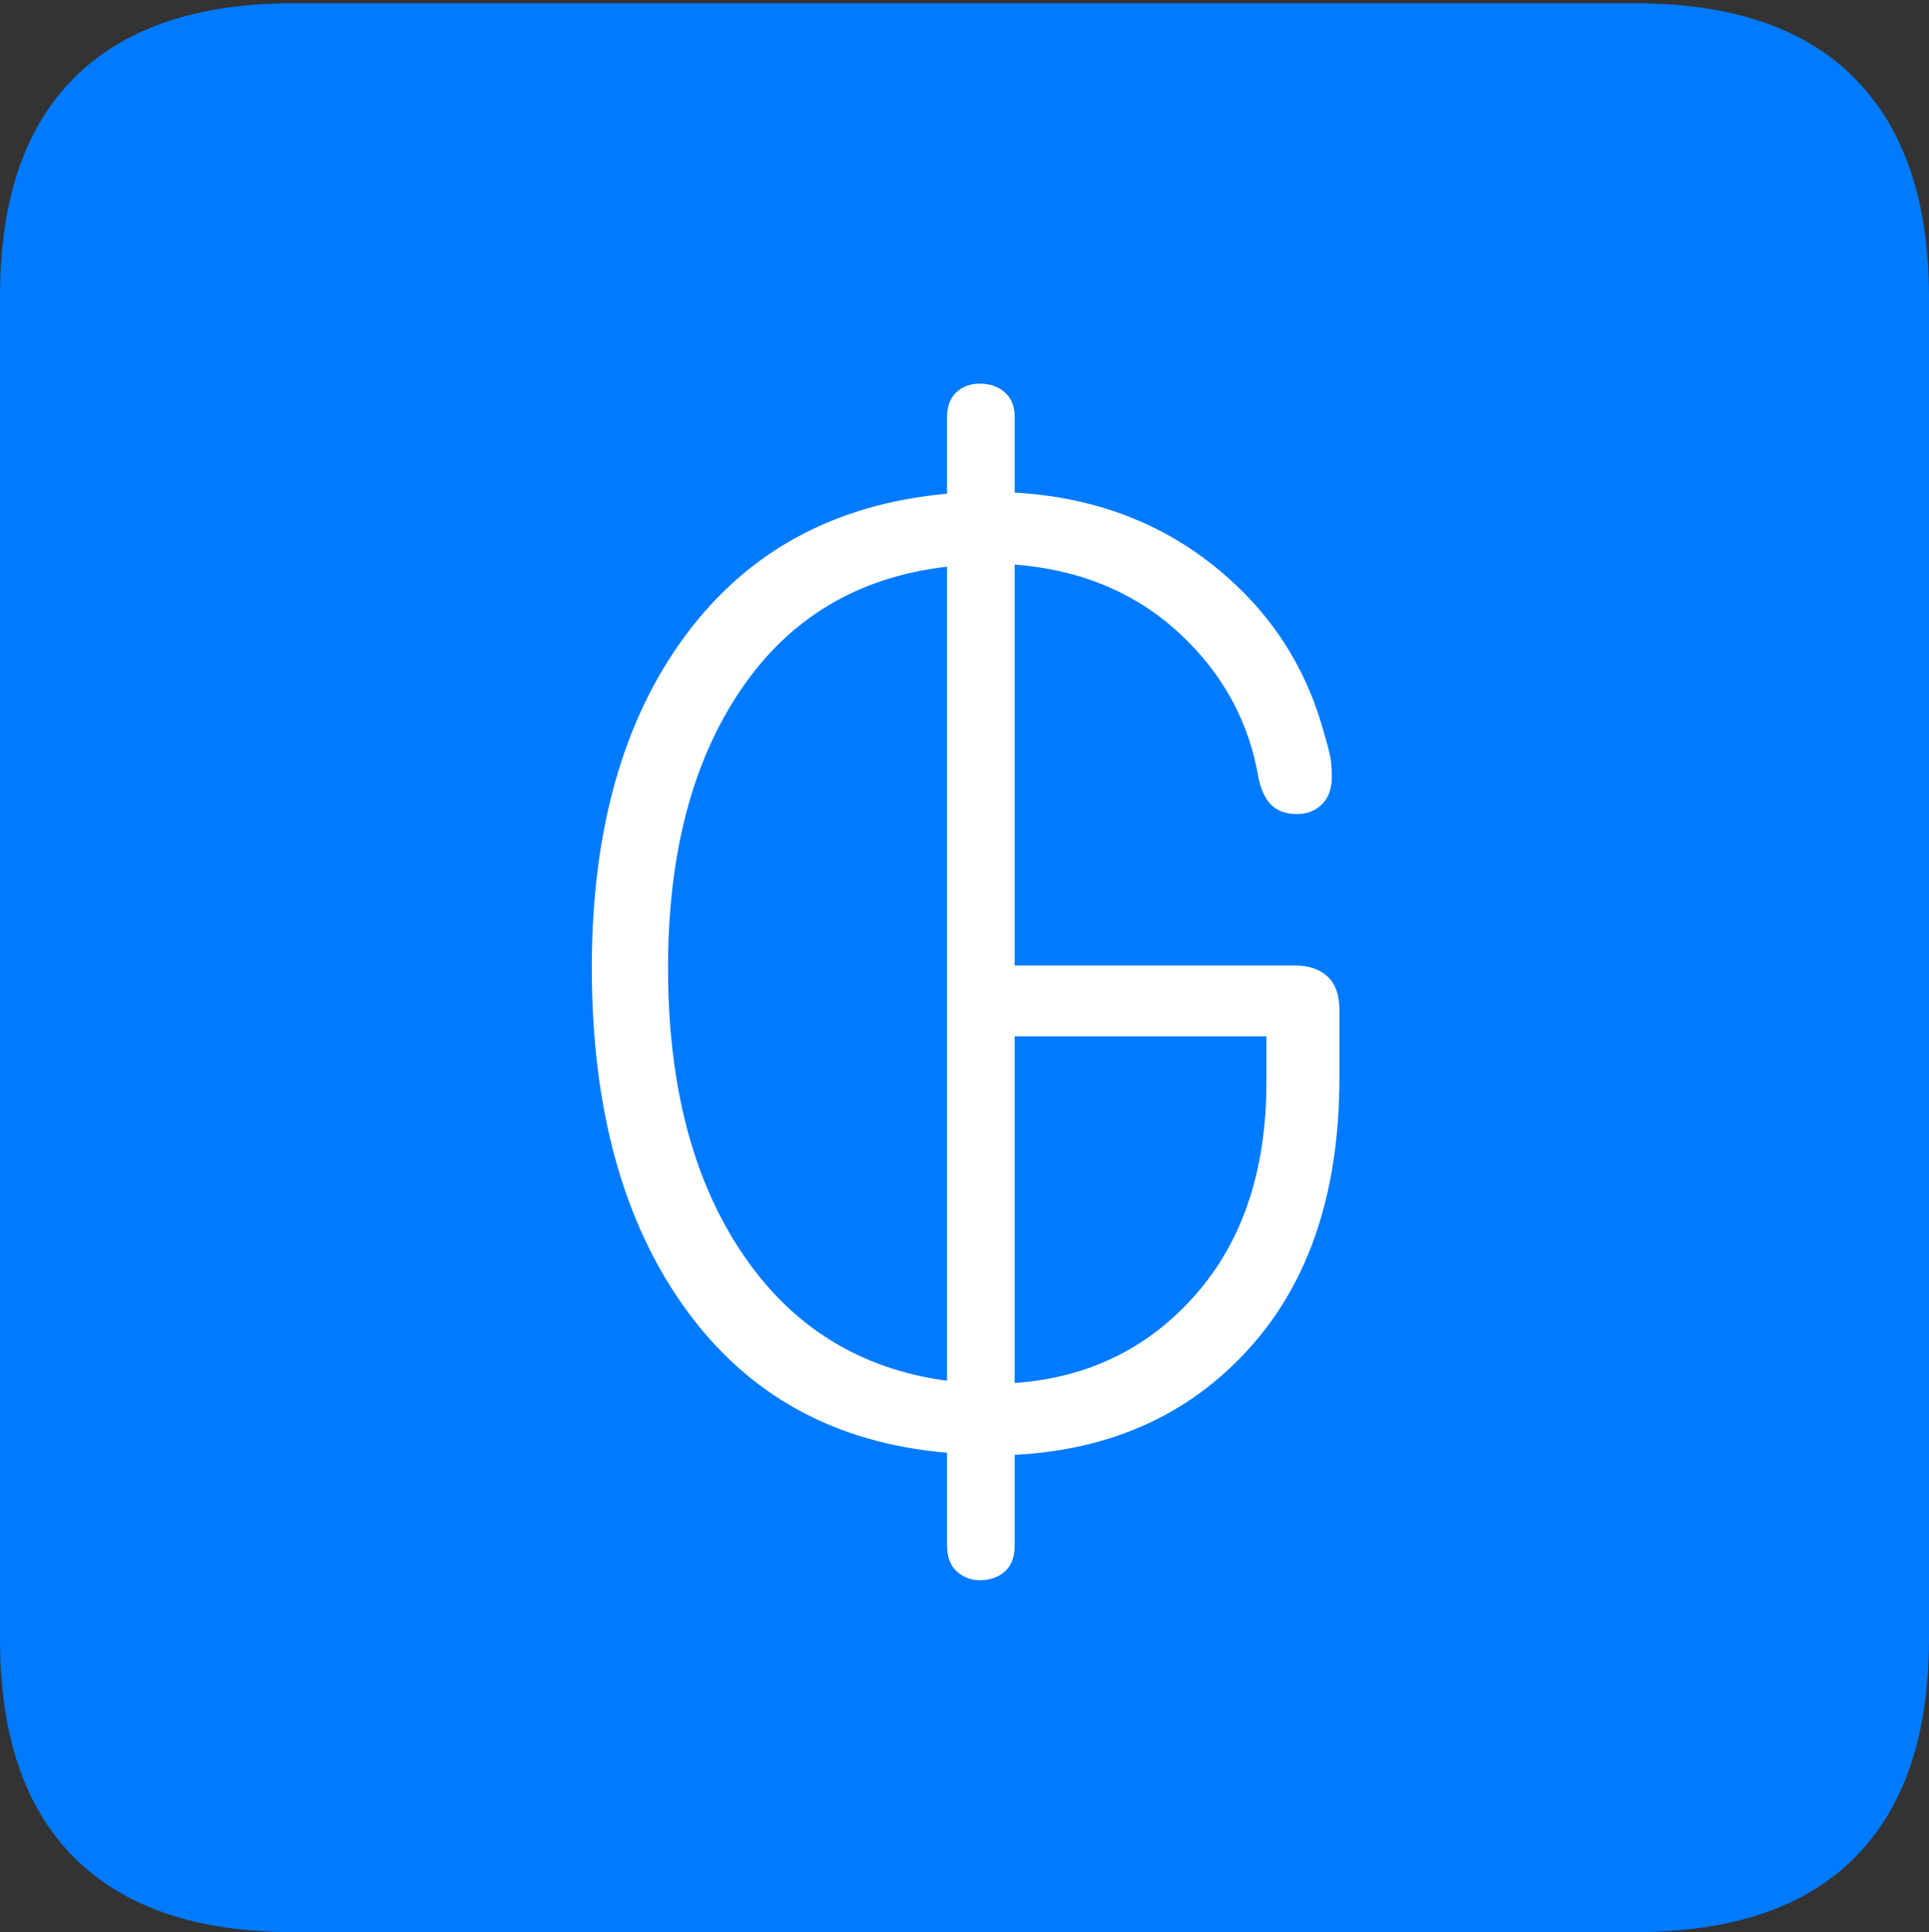 <?xml version="1.0" encoding="UTF-8"?>
<!--Generator: Apple Native CoreSVG 175-->
<!DOCTYPE svg
PUBLIC "-//W3C//DTD SVG 1.1//EN"
       "http://www.w3.org/Graphics/SVG/1.1/DTD/svg11.dtd">
<svg version="1.1" xmlns="http://www.w3.org/2000/svg" xmlns:xlink="http://www.w3.org/1999/xlink" width="17.285" height="17.314">
 <rect width="100%" height="100%" fill="#333333" stroke="none"/>
 <g>
  <rect height="17.314" opacity="0" width="17.285" x="0" y="0"/>
  <path d="M2.627 17.314L14.648 17.314Q15.957 17.314 16.621 16.645Q17.285 15.977 17.285 14.688L17.285 2.656Q17.285 1.377 16.621 0.703Q15.957 0.029 14.648 0.029L2.627 0.029Q1.338 0.029 0.669 0.693Q0 1.357 0 2.656L0 14.688Q0 15.986 0.669 16.65Q1.338 17.314 2.627 17.314Z" fill="#007aff"/>
  <path d="M8.779 14.16Q8.662 14.16 8.574 14.082Q8.486 14.004 8.486 13.848L8.486 13.018Q6.982 12.891 6.143 11.729Q5.303 10.566 5.303 8.672Q5.303 6.826 6.143 5.693Q6.982 4.561 8.486 4.424L8.486 3.74Q8.486 3.594 8.569 3.516Q8.652 3.438 8.779 3.438Q8.916 3.438 9.004 3.516Q9.092 3.594 9.092 3.74L9.092 4.414Q10.127 4.473 10.874 5.068Q11.621 5.664 11.865 6.572Q11.895 6.67 11.914 6.753Q11.934 6.836 11.934 6.963Q11.934 7.119 11.846 7.207Q11.758 7.295 11.621 7.295Q11.484 7.295 11.401 7.222Q11.318 7.148 11.279 6.982Q11.152 6.211 10.562 5.669Q9.971 5.127 9.092 5.059L9.092 8.652L11.611 8.652Q11.787 8.652 11.895 8.75Q12.002 8.848 12.002 9.053L12.002 9.658Q12.002 11.182 11.201 12.075Q10.4 12.969 9.092 13.037L9.092 13.848Q9.092 14.004 9.004 14.082Q8.916 14.16 8.779 14.16ZM8.486 12.373L8.486 5.078Q7.295 5.215 6.641 6.177Q5.986 7.139 5.986 8.672Q5.986 10.244 6.65 11.23Q7.314 12.217 8.486 12.373ZM9.092 12.393Q10.078 12.324 10.713 11.602Q11.348 10.879 11.348 9.697L11.348 9.287L9.092 9.287Z" fill="#ffffff"/>
 </g>
</svg>
